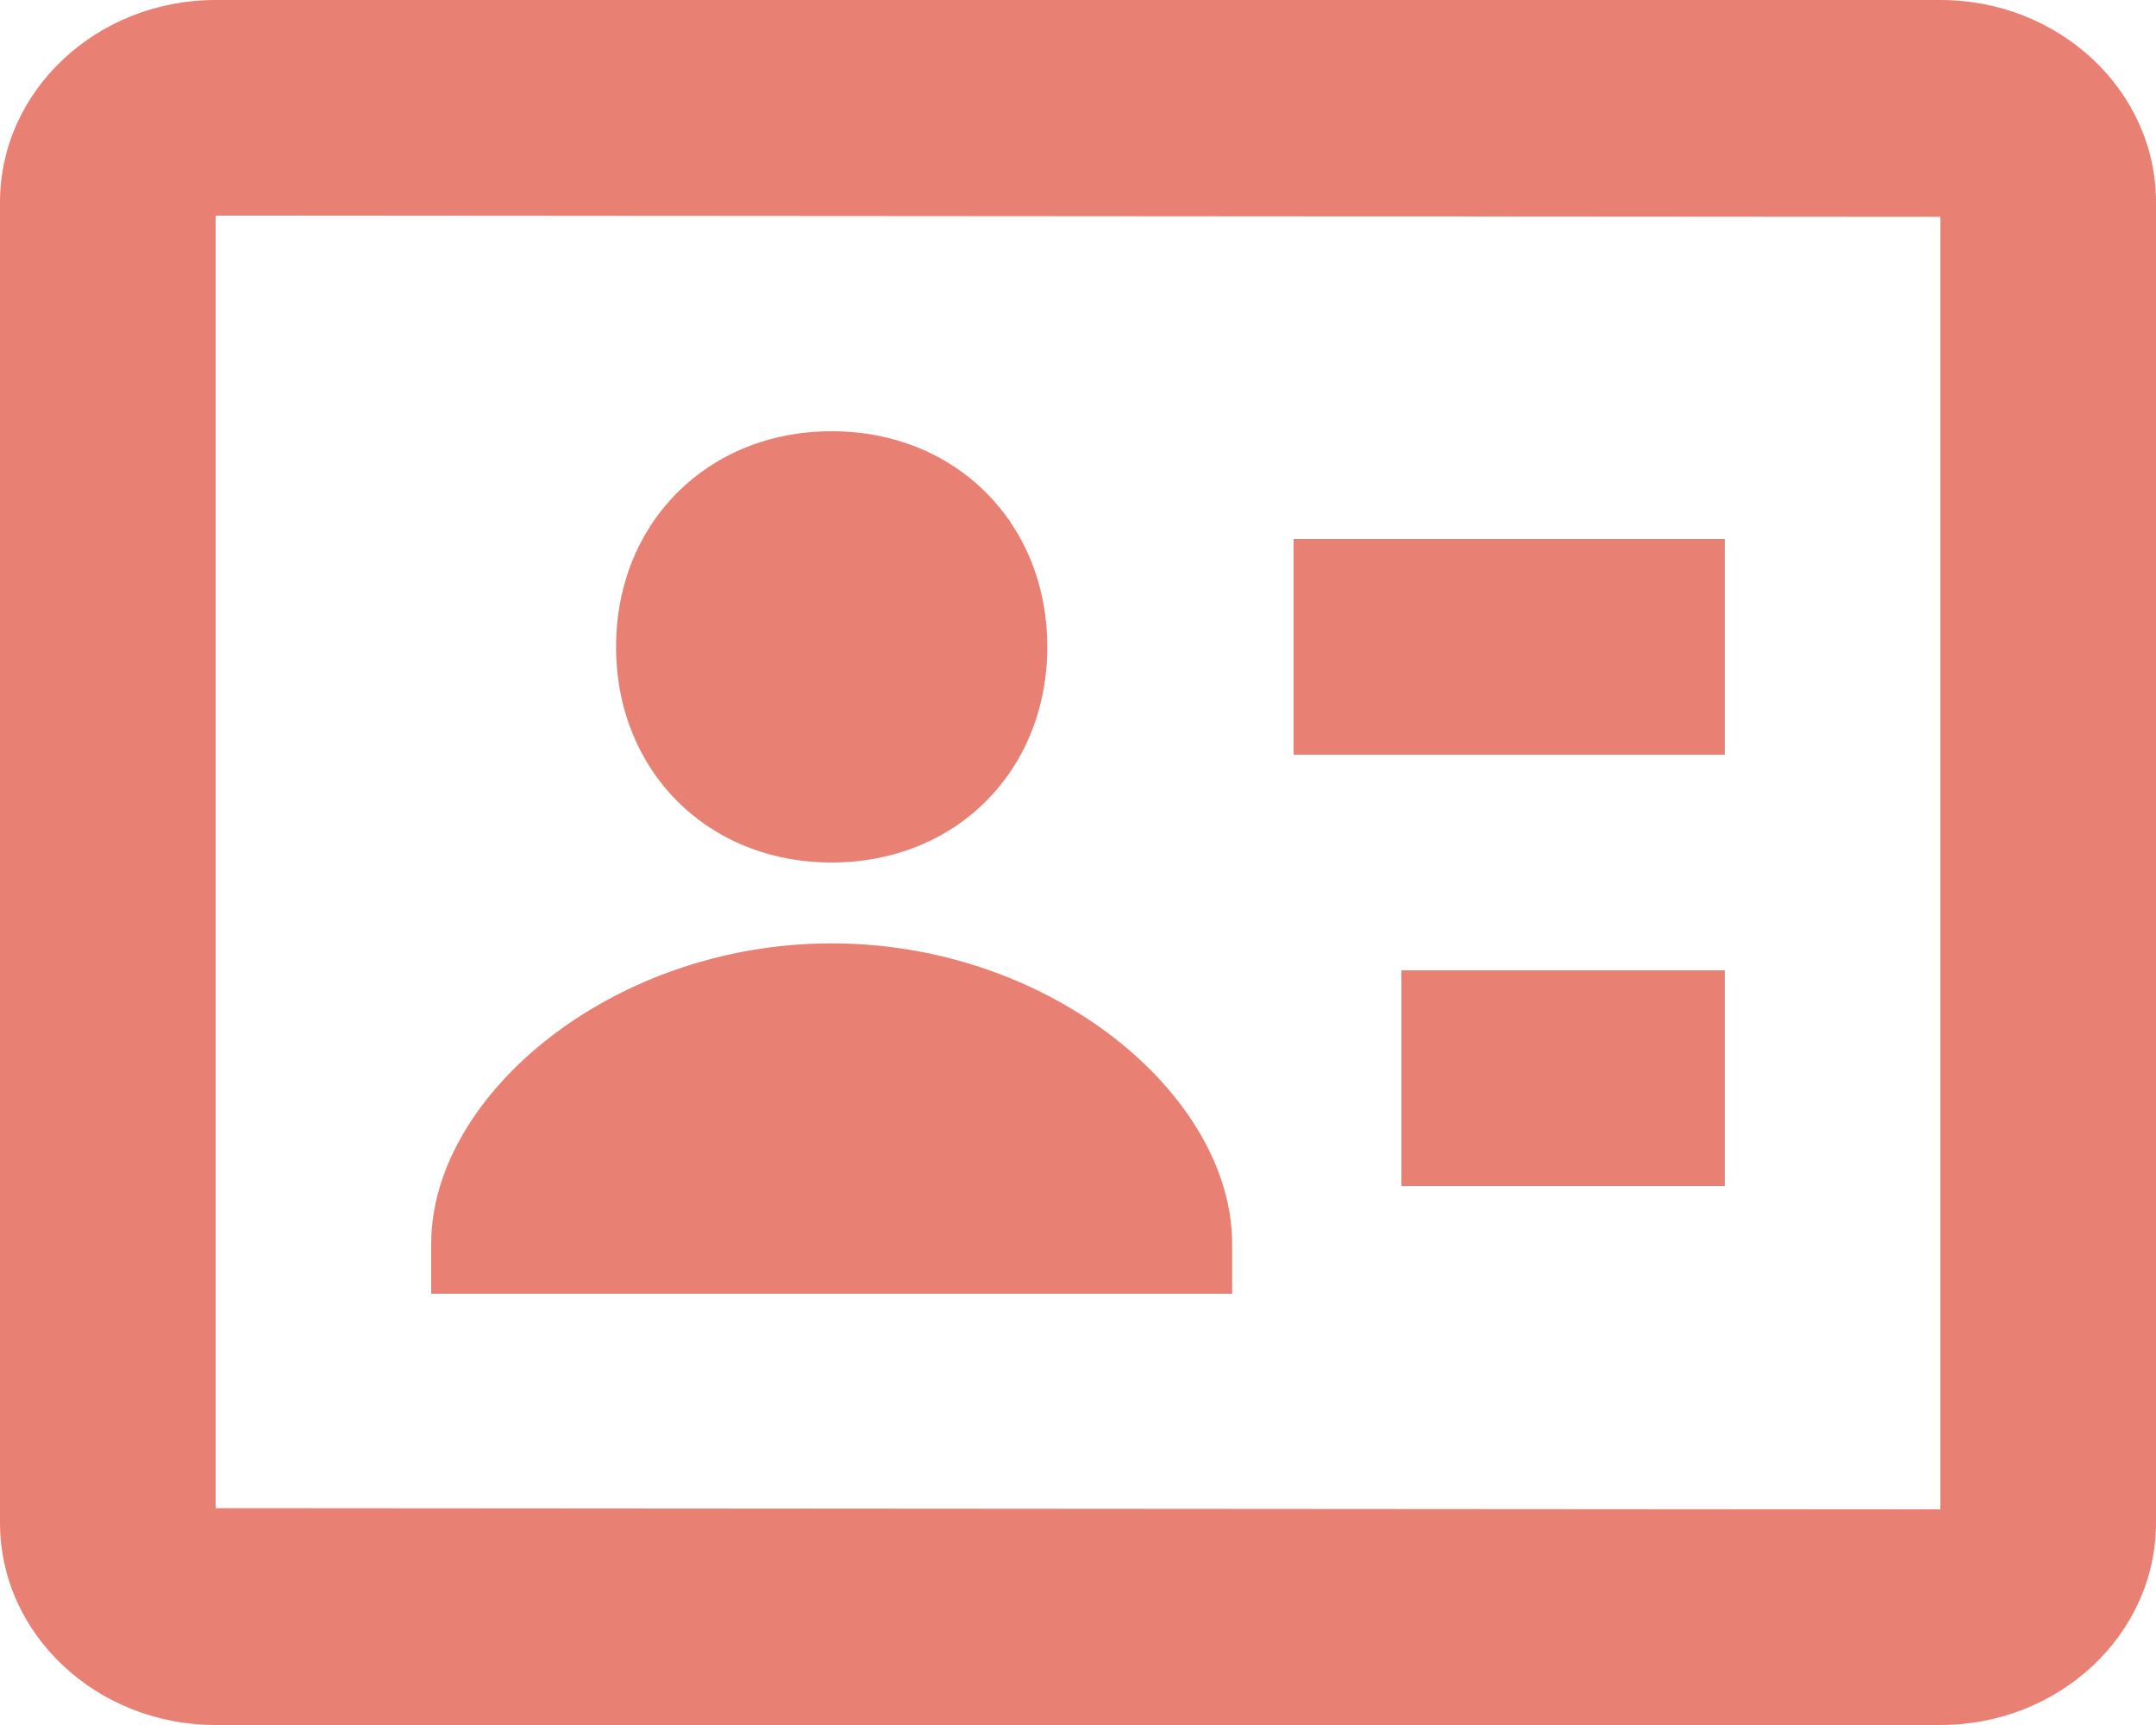 <svg width="20" height="16" viewBox="0 0 20 16" fill="none" xmlns="http://www.w3.org/2000/svg">
<path d="M7.715 8C8.866 8 9.715 7.151 9.715 6C9.715 4.849 8.866 4 7.715 4C6.564 4 5.715 4.849 5.715 6C5.715 7.151 6.563 8 7.715 8Z" fill="#E98074"/>
<path d="M18 0H2C0.897 0 0 0.841 0 1.875V14.125C0 15.159 0.897 16 2 16H18C19.103 16 20 15.159 20 14.125V1.875C20 0.841 19.103 0 18 0ZM18 14L2 13.989V2L18 2.011V14Z" fill="#E98074"/>
<path d="M12 5H16V7H12V5ZM13 9H16V11H13V9ZM11.43 11.536C11.43 10.162 9.754 8.75 7.715 8.75C5.676 8.75 4 10.162 4 11.536V12H11.43V11.536Z" fill="#E98074"/>
</svg>

